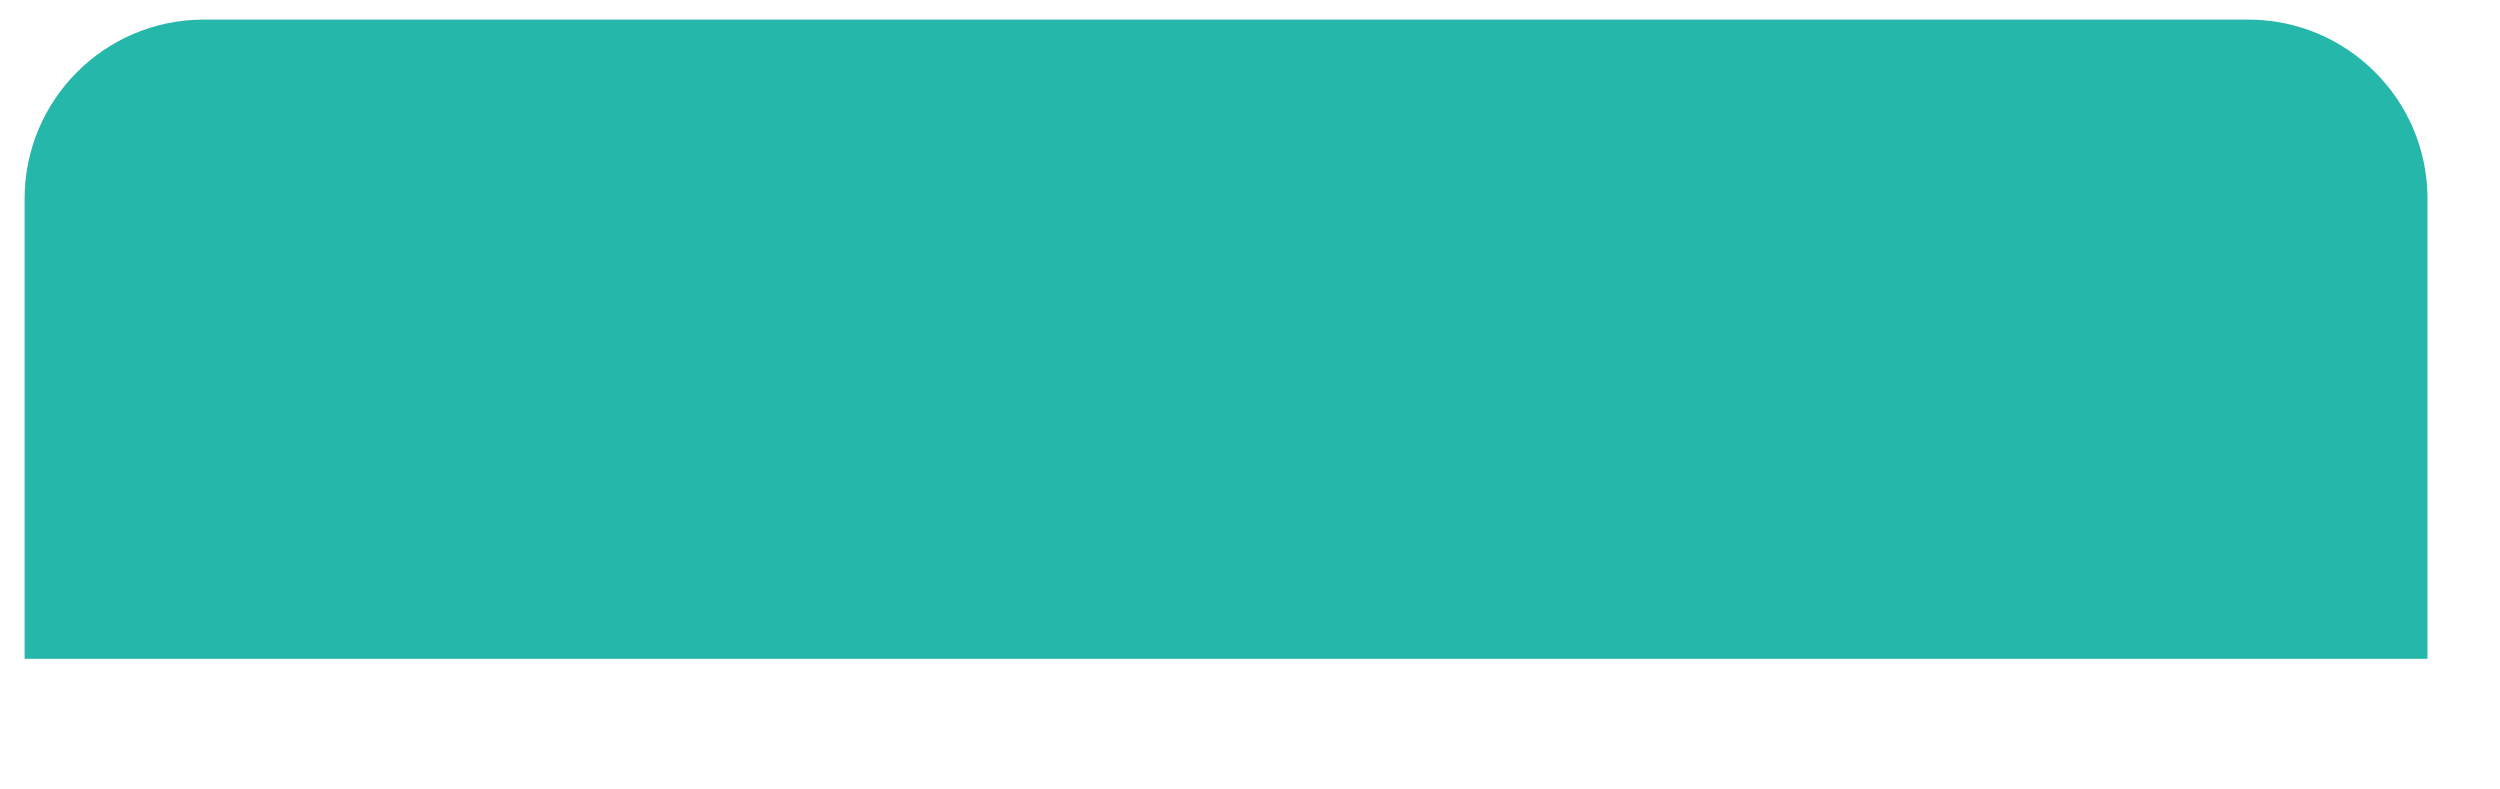<svg width="19" height="6" viewBox="0 0 19 6" fill="none" xmlns="http://www.w3.org/2000/svg">
<path d="M17.087 0.149C16.756 0.149 1.648 0.149 1.548 0.149C0.796 0.149 0.187 0.759 0.187 1.51V5.007H18.449V1.51C18.449 0.759 17.839 0.149 17.087 0.149Z" fill="#25B7A9"/>
</svg>
